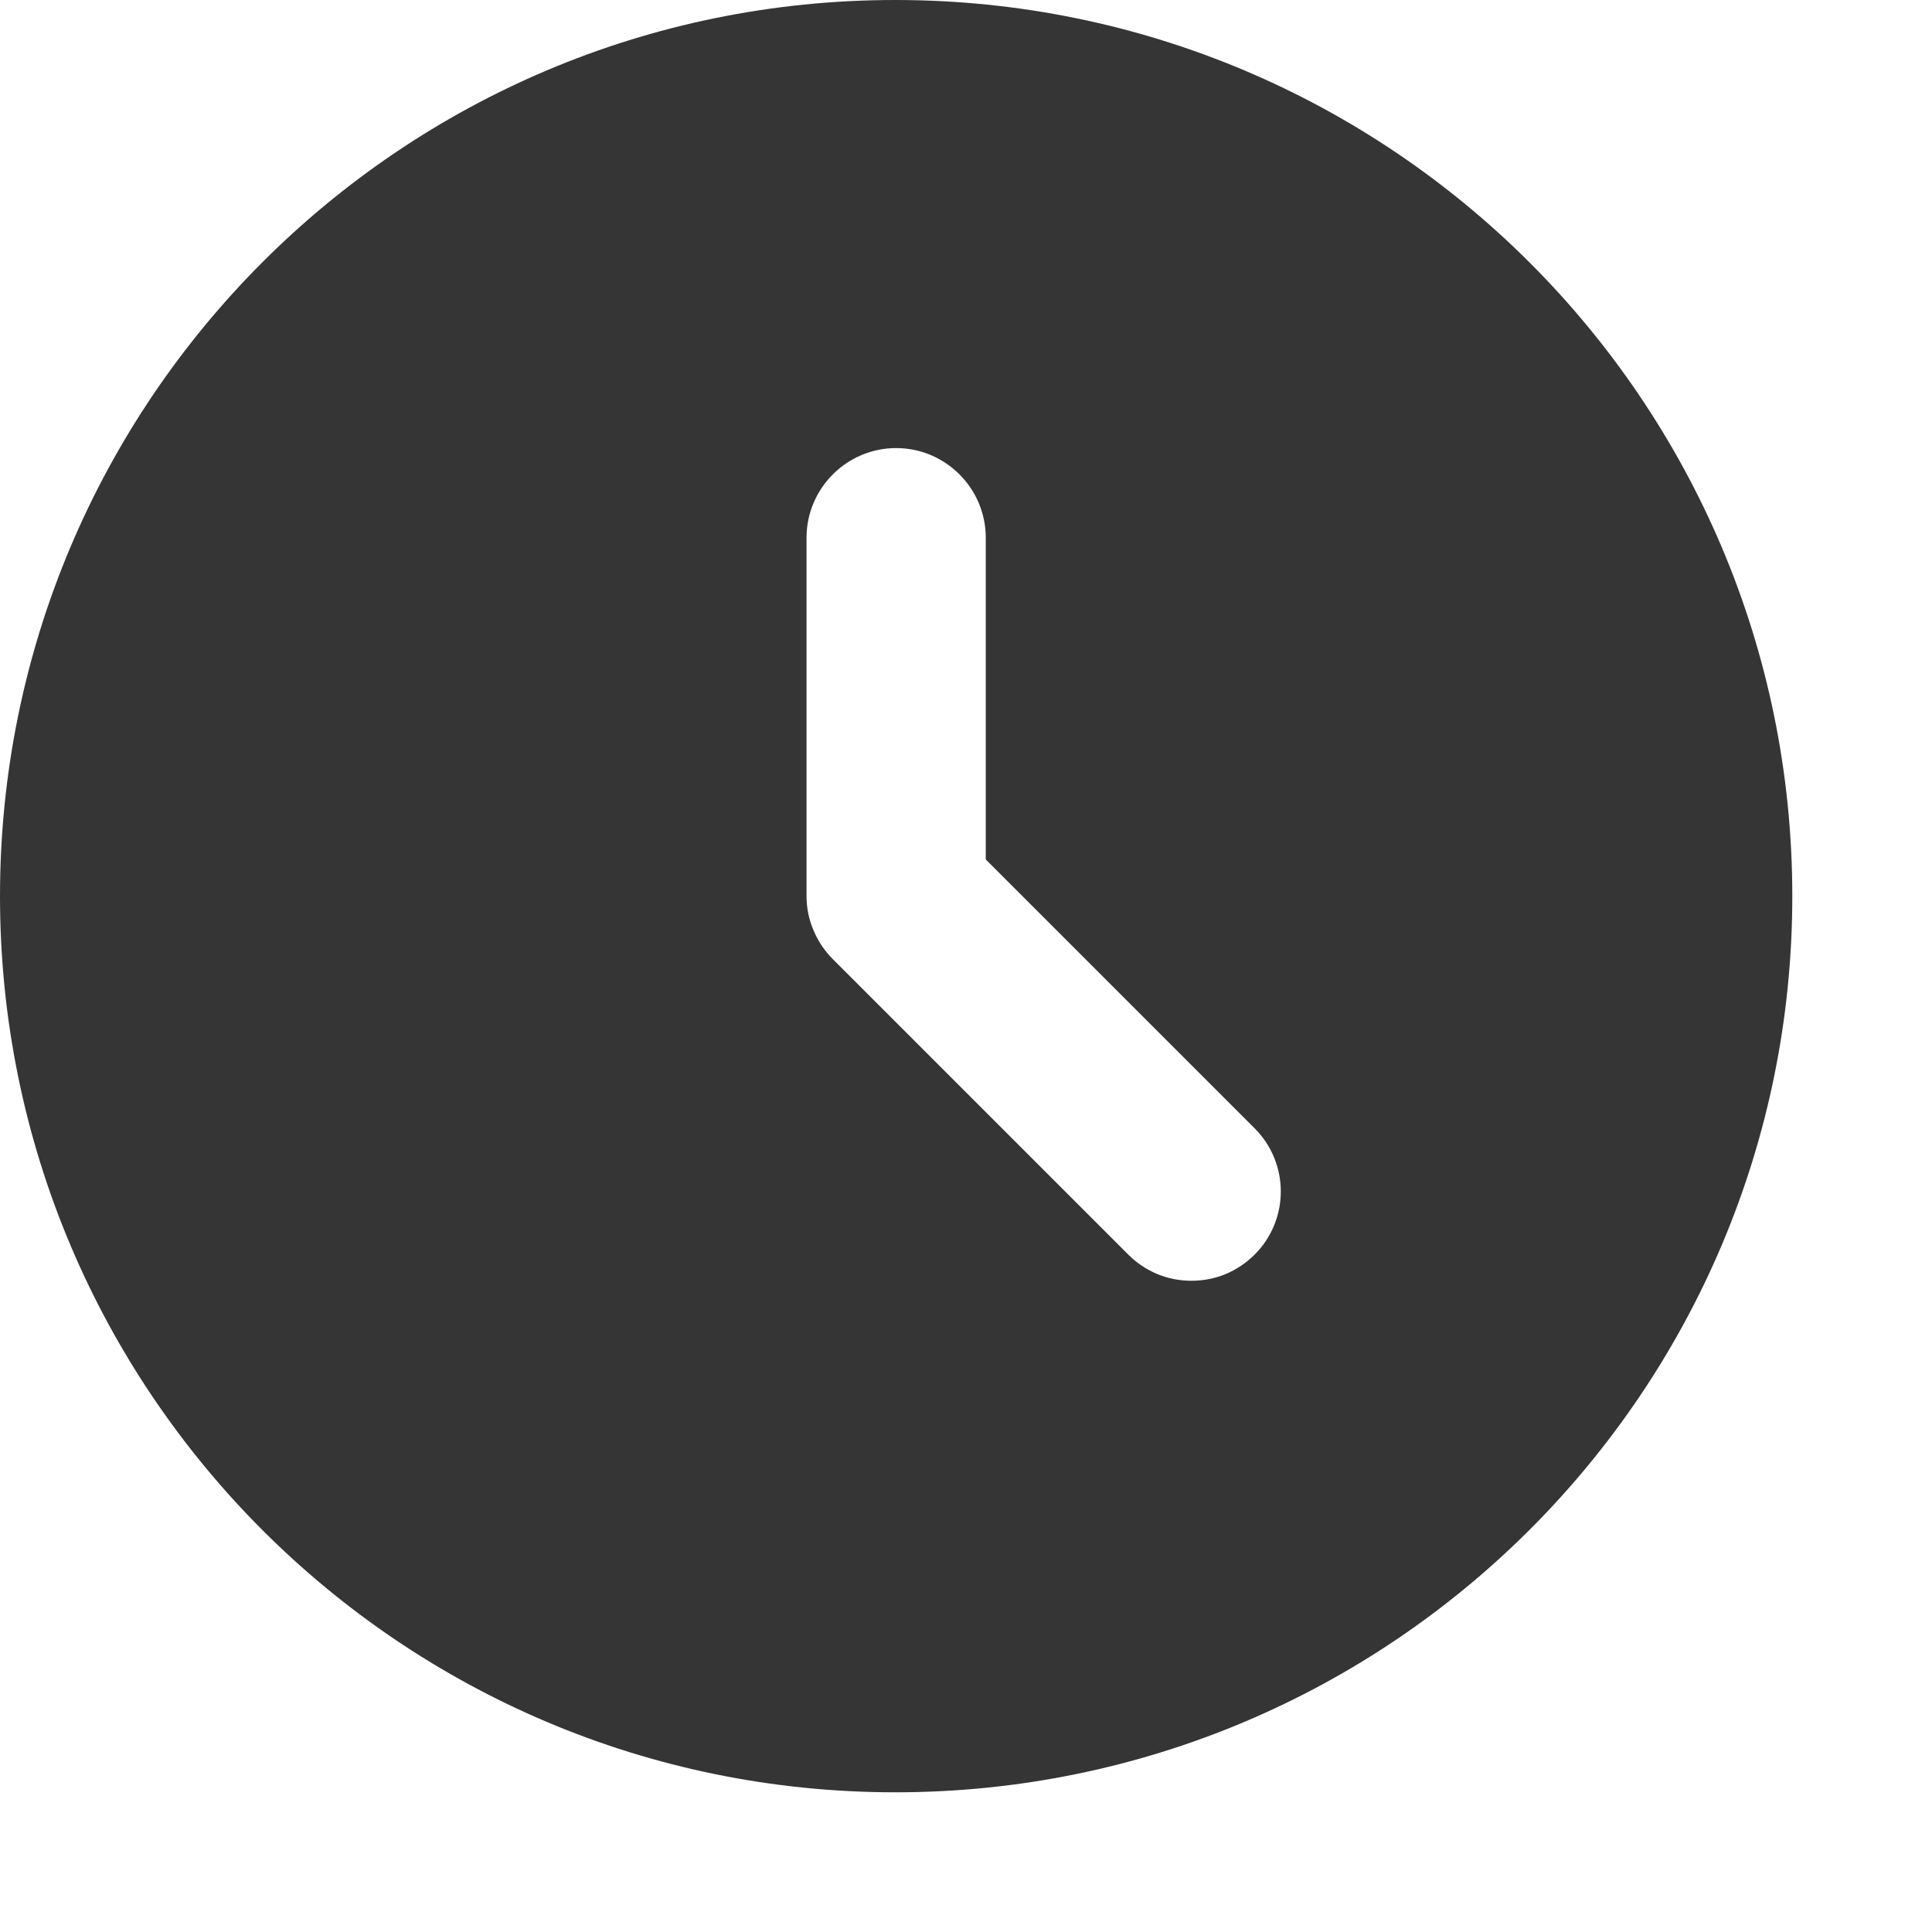 <svg width="13" height="13" viewBox="0 0 13 13" fill="none" xmlns="http://www.w3.org/2000/svg">
<path d="M6.024 0C2.695 0 0 2.701 0 6.03C0 9.359 2.695 12.06 6.024 12.06C9.359 12.06 12.06 9.359 12.06 6.03C12.06 2.701 9.359 0 6.024 0ZM8.442 8.442C8.386 8.498 8.32 8.542 8.247 8.573C8.174 8.603 8.096 8.618 8.017 8.618C7.938 8.618 7.86 8.603 7.787 8.573C7.714 8.542 7.648 8.498 7.592 8.442L5.608 6.458C5.551 6.402 5.506 6.336 5.475 6.262C5.443 6.189 5.427 6.11 5.427 6.03V3.618C5.427 3.286 5.698 3.015 6.03 3.015C6.362 3.015 6.633 3.286 6.633 3.618V5.783L8.442 7.592C8.677 7.827 8.677 8.207 8.442 8.442Z" fill="#353535"/>
</svg>
